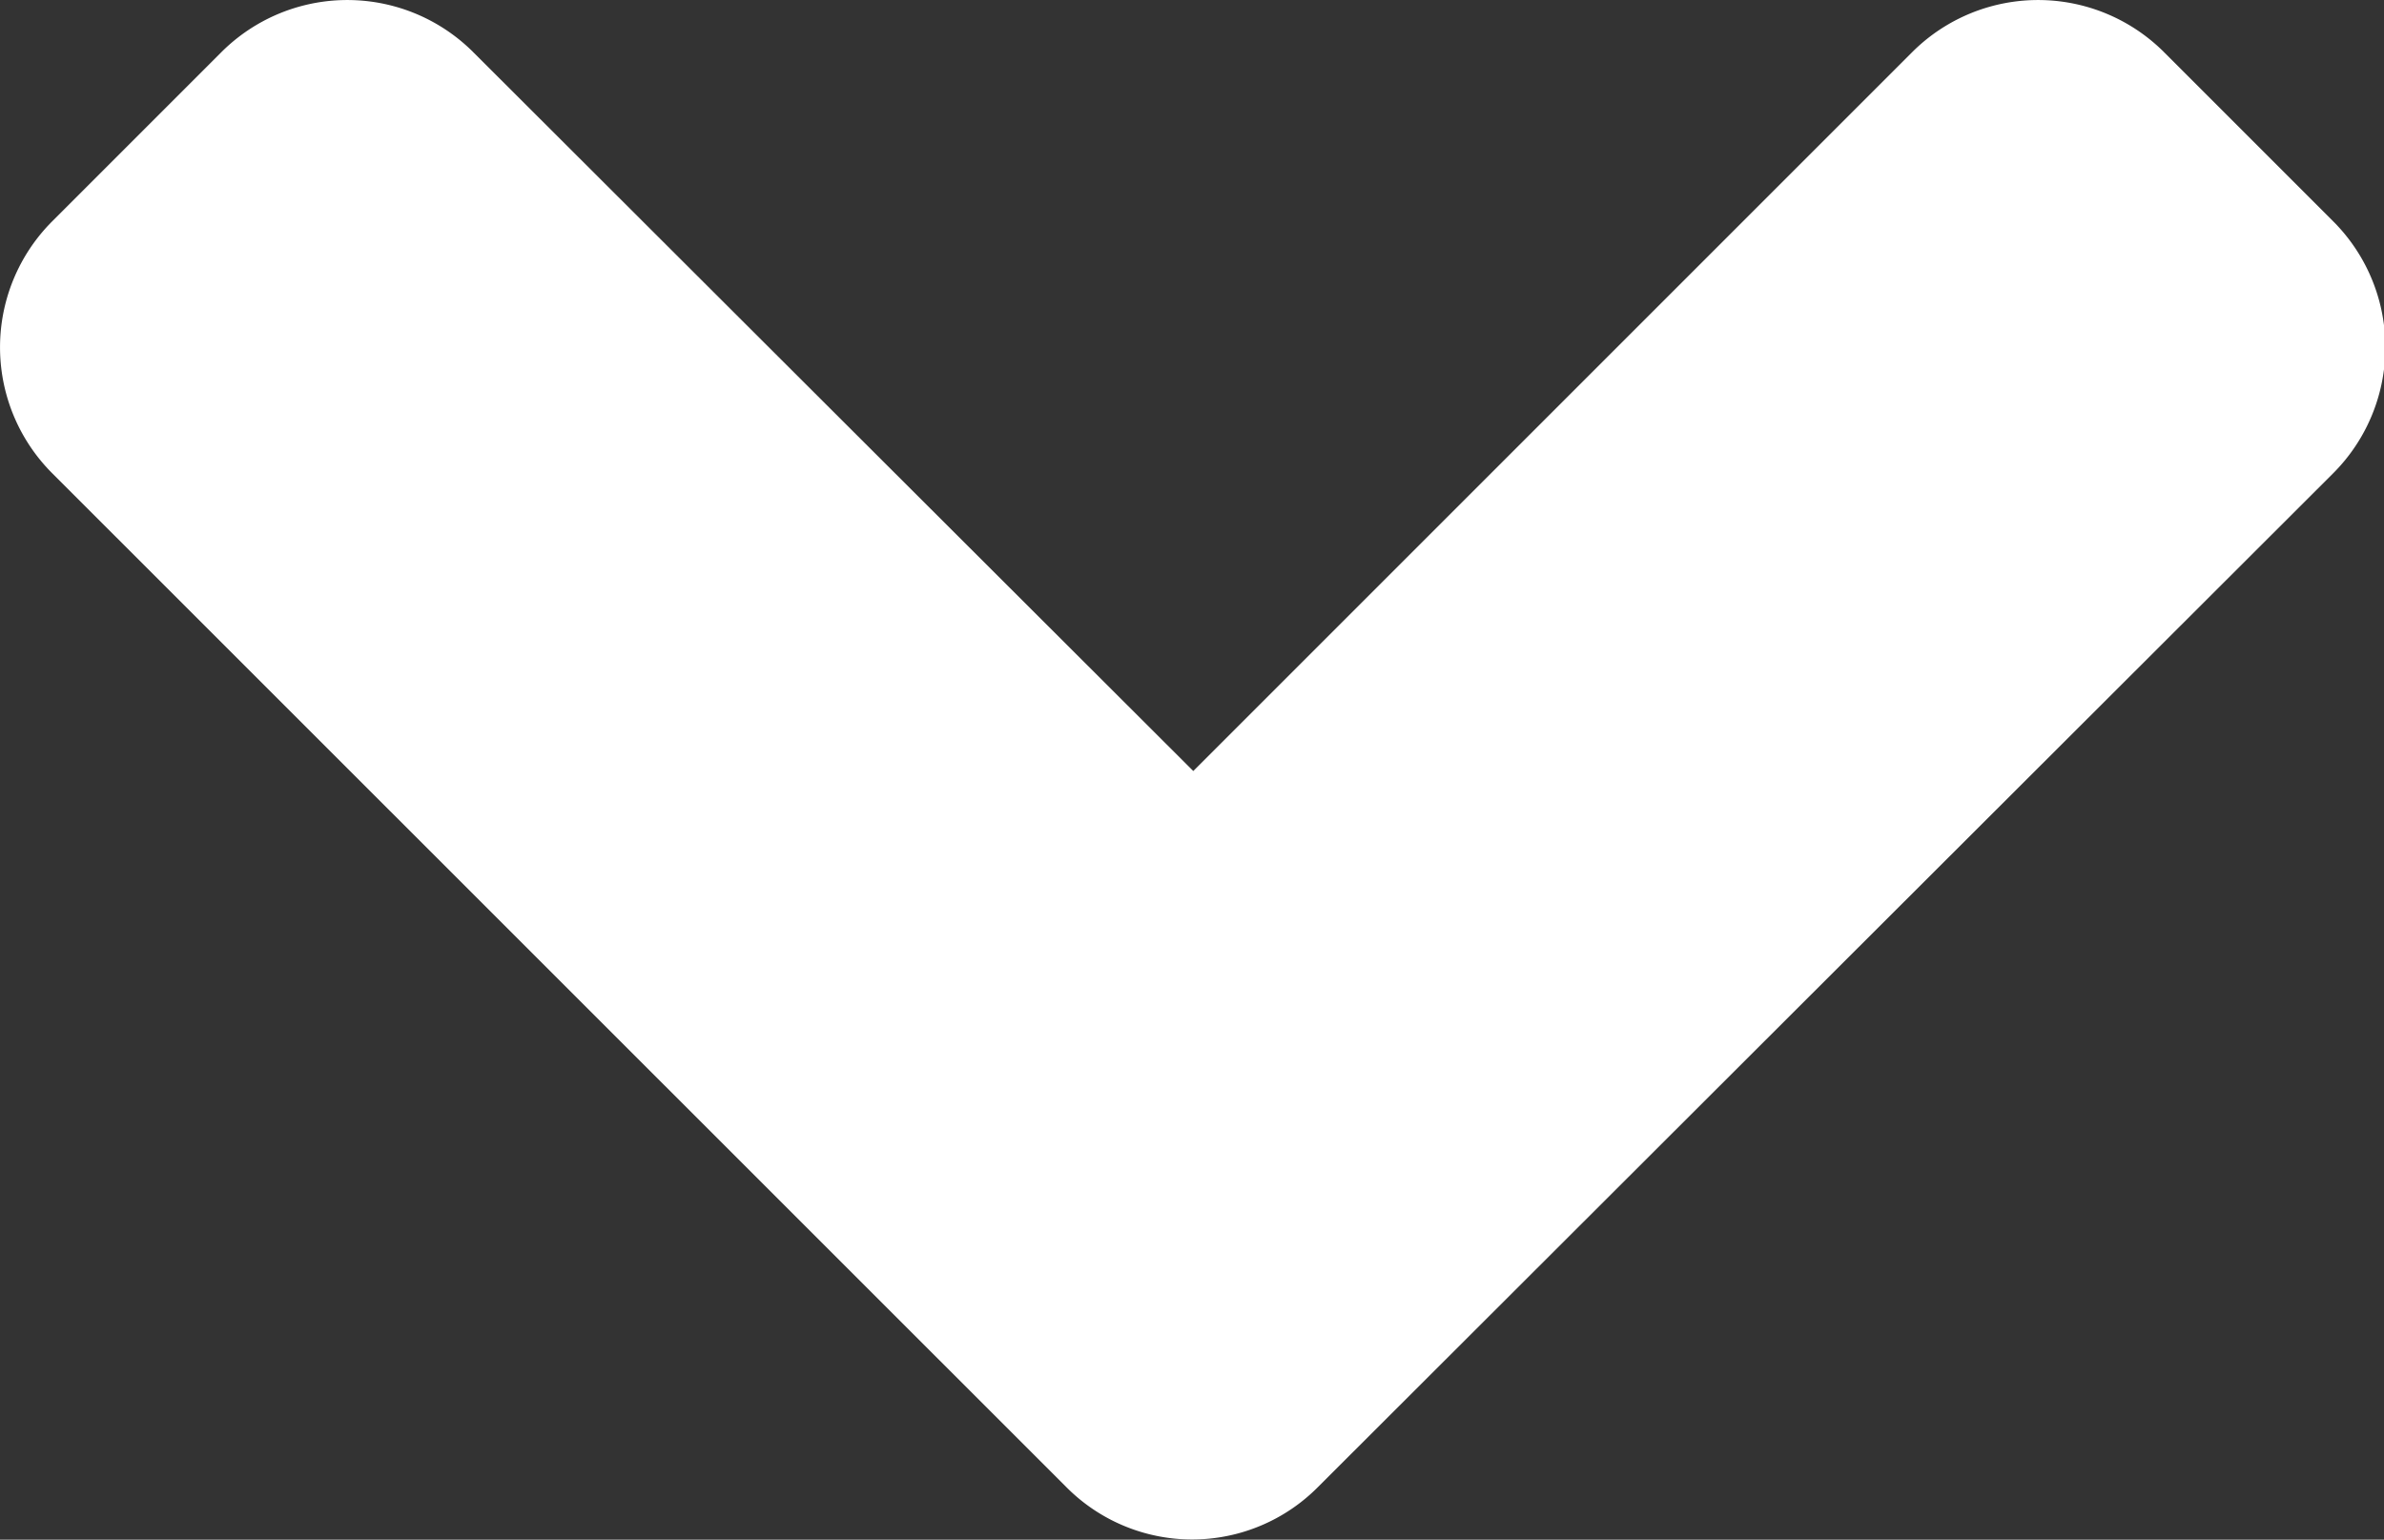 <svg xmlns="http://www.w3.org/2000/svg" width="10.197" height="6.586" viewBox="0 0 10.197 6.586">
  <rect x="0" y="0" width="10.197" height="6.586" fill="#333333" stroke="none"/>
  <path id="Icon_awesome-angle-down" data-name="Icon awesome-angle-down" d="M4.556,17.1.221,12.766a.762.762,0,0,1,0-1.081l.72-.72a.762.762,0,0,1,1.081,0L5.1,14.038l3.073-3.073a.762.762,0,0,1,1.081,0l.72.72a.762.762,0,0,1,0,1.081L5.634,17.1A.758.758,0,0,1,4.556,17.1Z" transform="translate(0.004 -10.74)" fill="#fff"/>
</svg>
